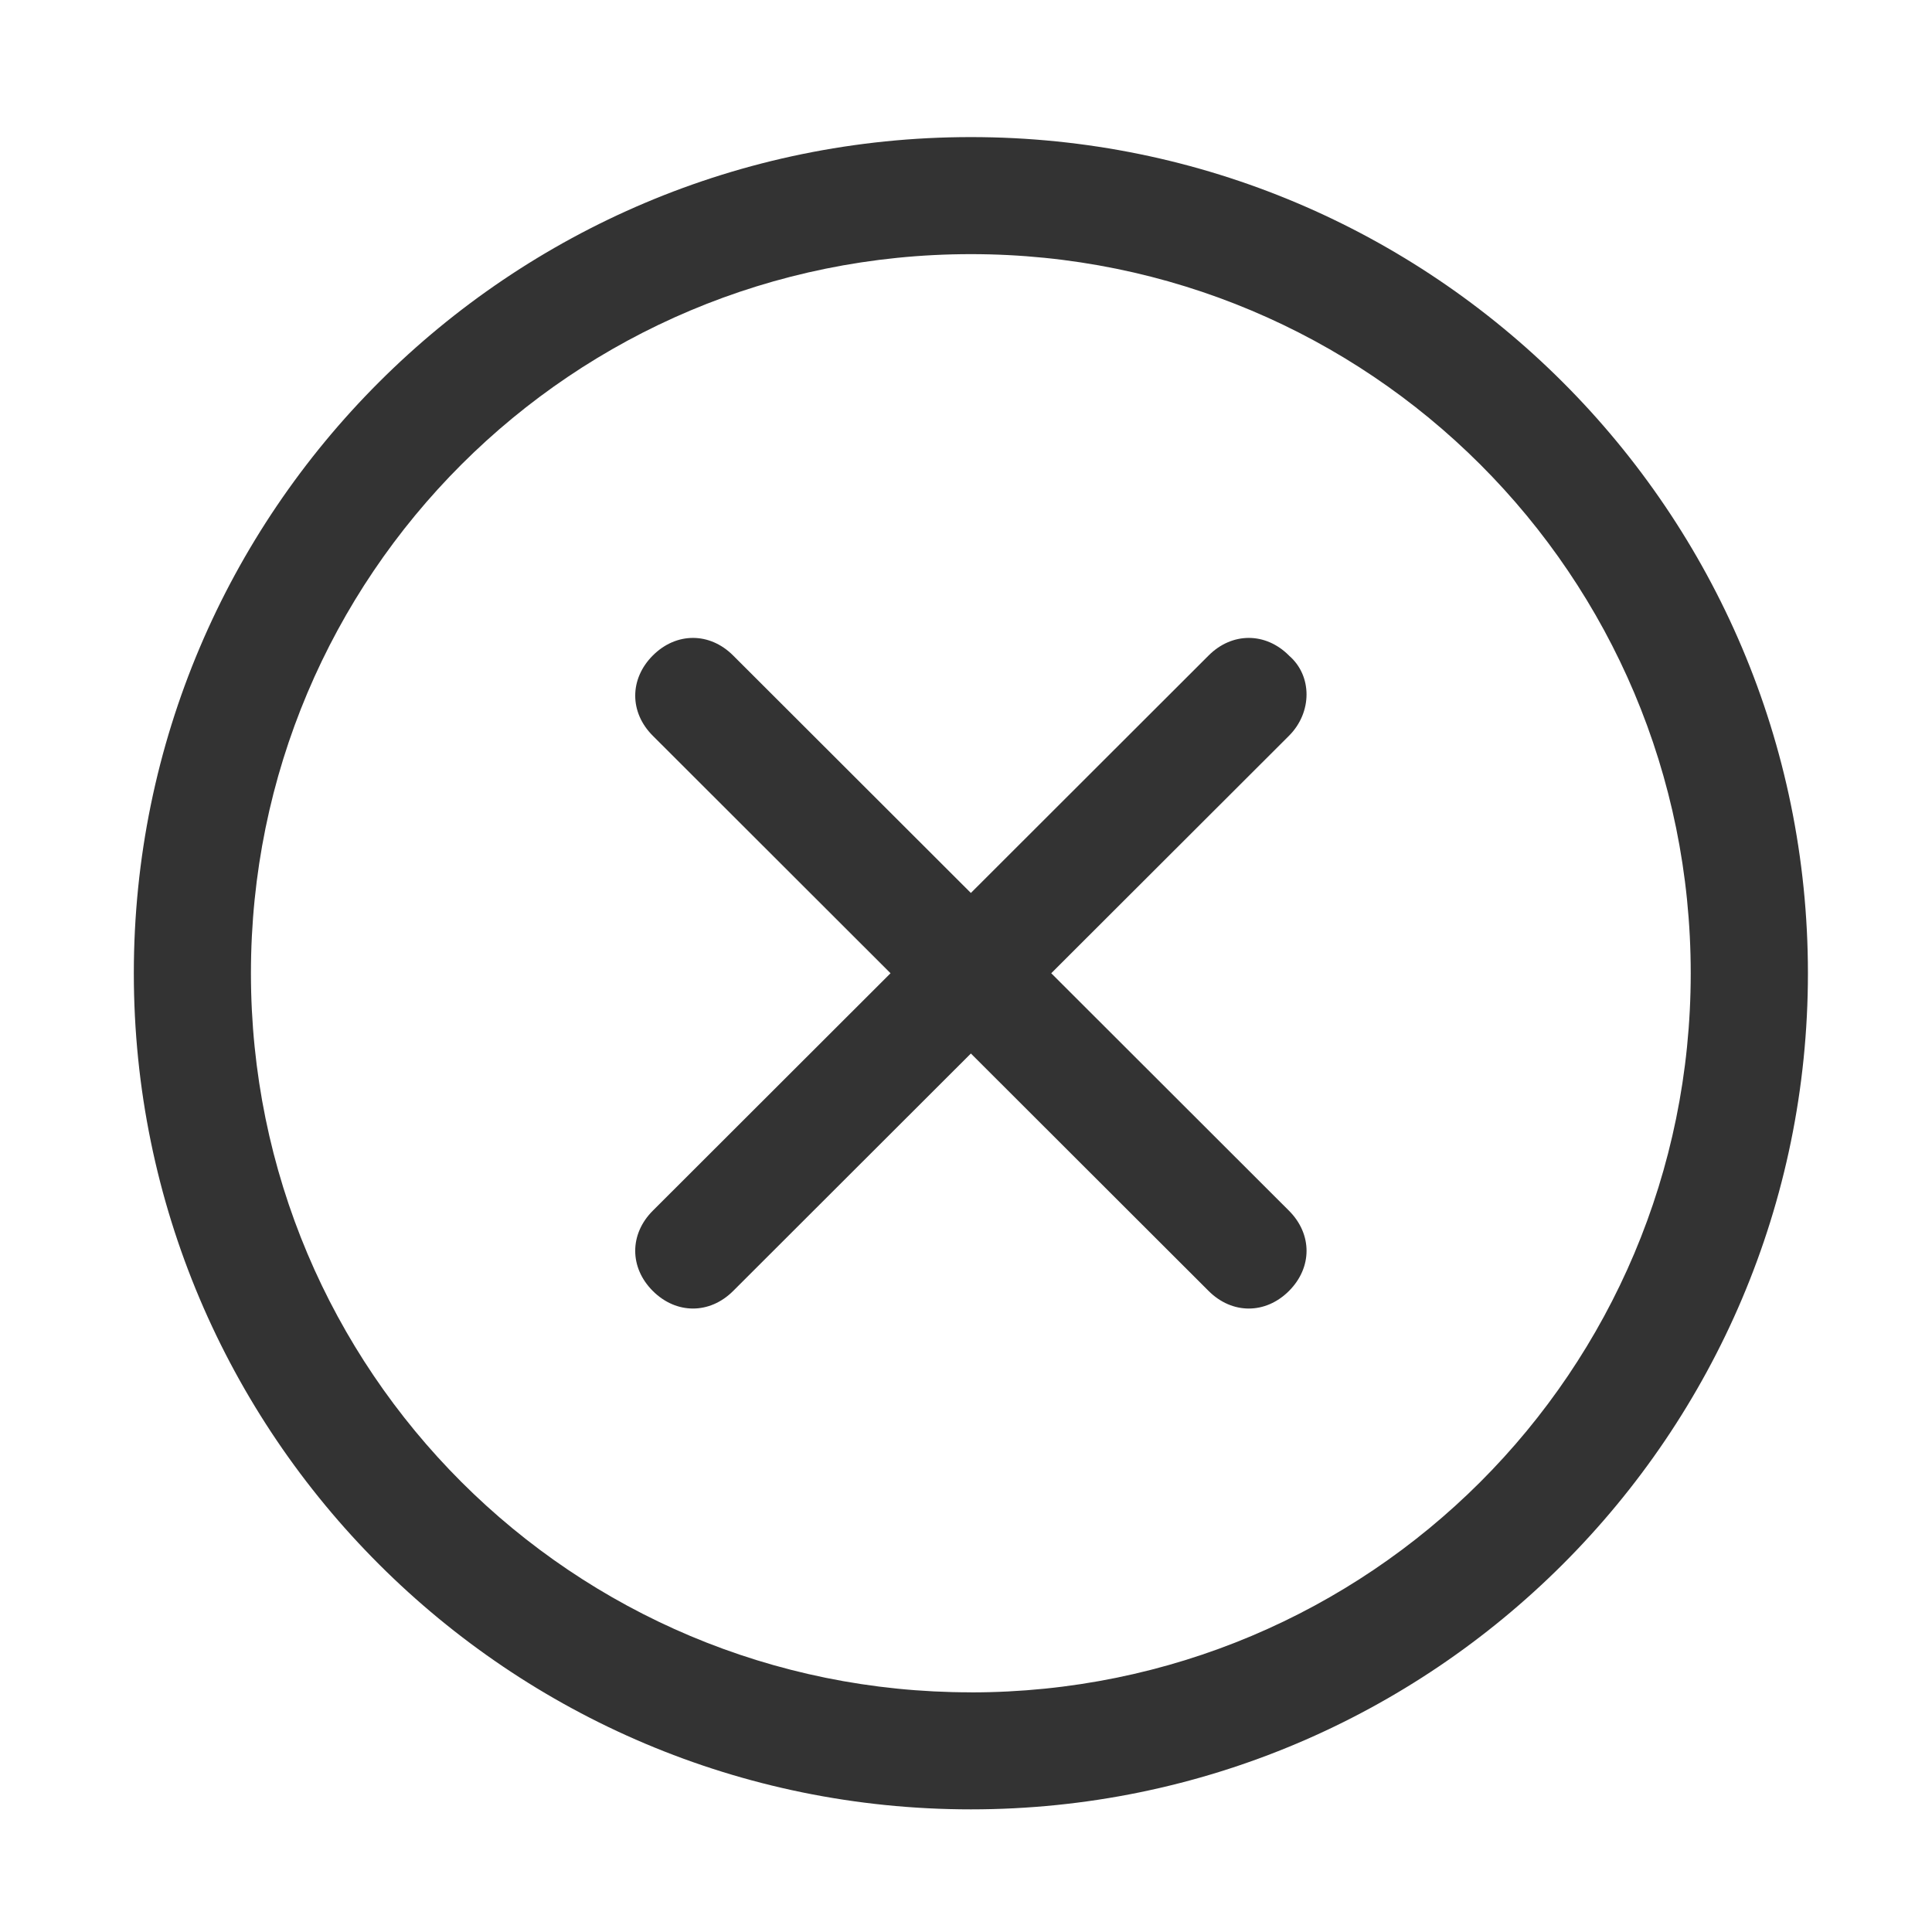 <?xml version="1.0" standalone="no"?><!DOCTYPE svg PUBLIC "-//W3C//DTD SVG 1.1//EN" "http://www.w3.org/Graphics/SVG/1.1/DTD/svg11.dtd"><svg class="icon" width="200px" height="200.00px" viewBox="0 0 1024 1024" version="1.1" xmlns="http://www.w3.org/2000/svg"><path fill="#333333" d="M514.59 72.66c-244.9 0-443.66 198.54-443.66 443.18S269.69 959 514.59 959s443.65-198.53 443.65-443.16S759.48 72.66 514.59 72.66z m0 824.31C303.4 897 133 726.79 133 515.84S303.4 134.7 514.59 134.7s381.53 170.18 381.53 381.14S725.76 897 514.59 897z m168.58-549.54c-12.42-12.43-30.17-12.43-42.59 0l-126 125.86-126-125.86c-12.42-12.43-30.16-12.43-42.58 0s-12.43 30.14 0 42.54l126 125.87L346 641.7c-12.43 12.41-12.43 30.13 0 42.54s30.16 12.42 42.59 0l126-125.86 126 125.86c12.42 12.42 30.17 12.42 42.59 0s12.43-30.13 0-42.54l-126-125.86L683.17 390c12.43-12.4 12.43-31.91 0-42.54z m0 0" /></svg>